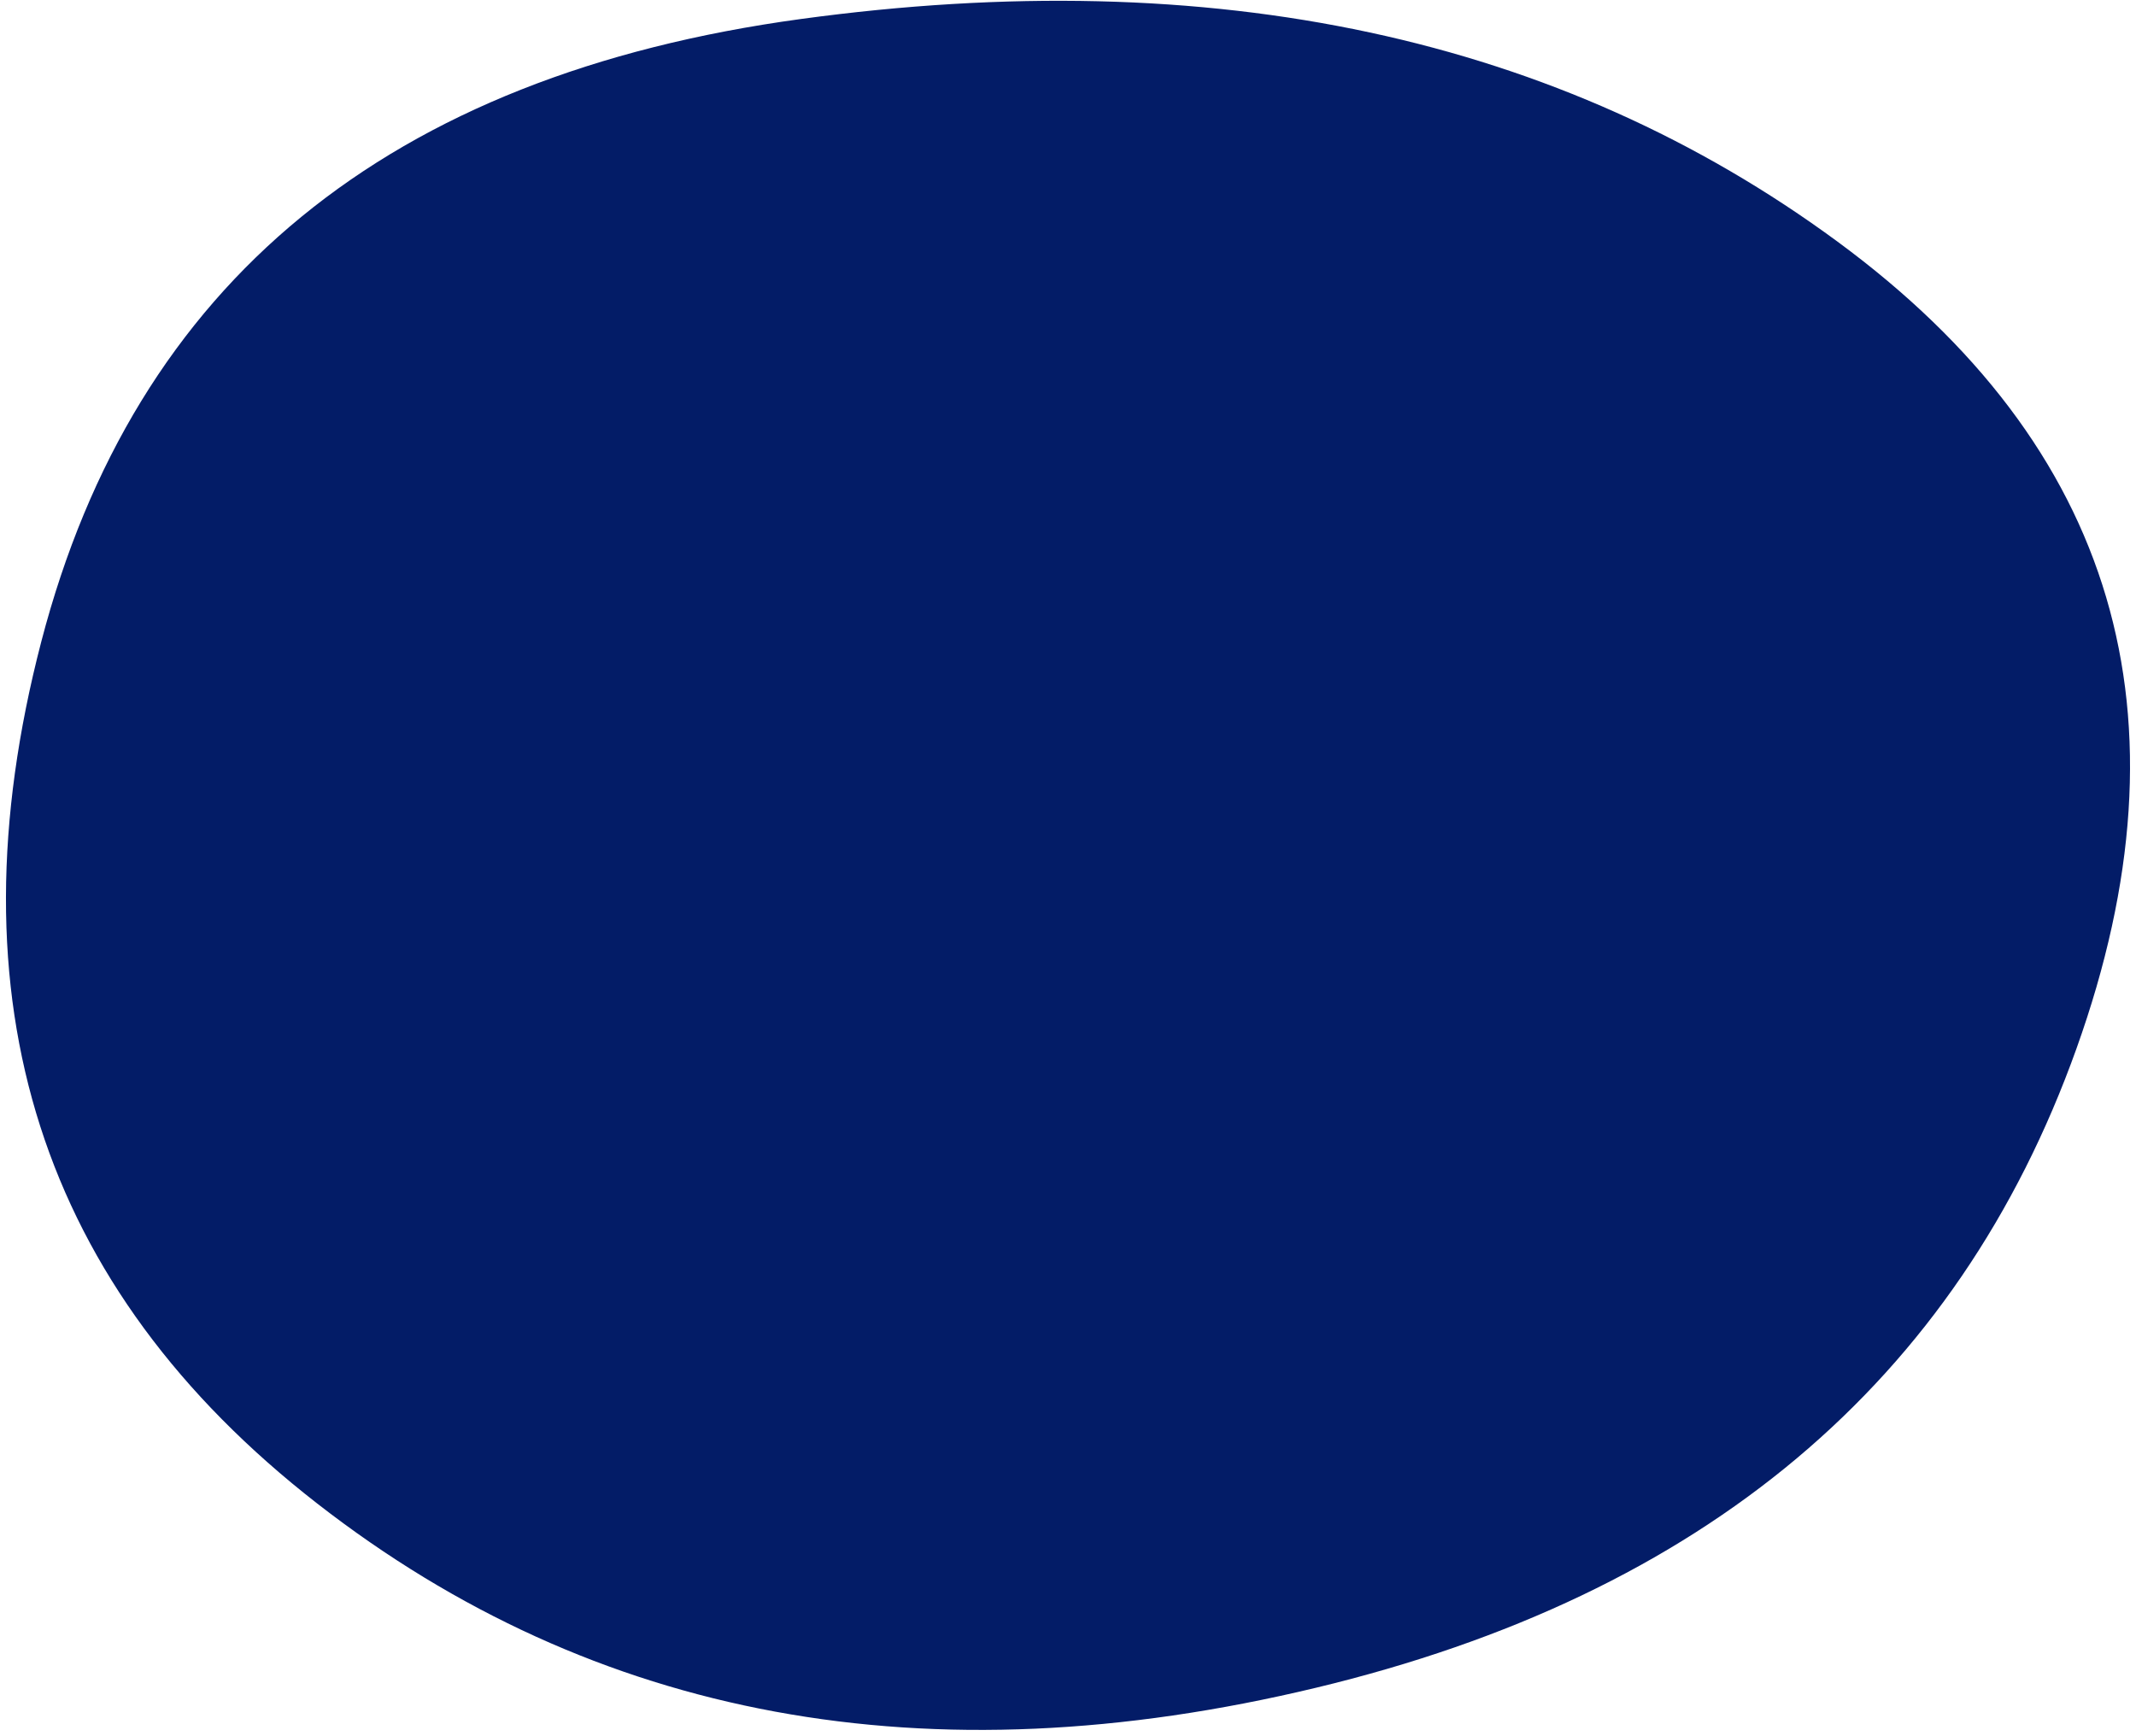 <svg width="283" height="230" viewBox="0 0 283 230" fill="none" xmlns="http://www.w3.org/2000/svg">
<path d="M5.471 85.015C17.855 37.478 51.401 9.98 106.111 2.518C160.821 -4.943 206.612 4.897 243.482 32.038C280.353 59.178 290.896 94.813 275.112 138.942C259.328 183.071 225.729 211.304 174.315 223.64C122.901 235.977 78.811 227.841 42.045 199.233C5.278 170.625 -6.913 132.552 5.471 85.015Z" fill="#031C67"/>
</svg>
